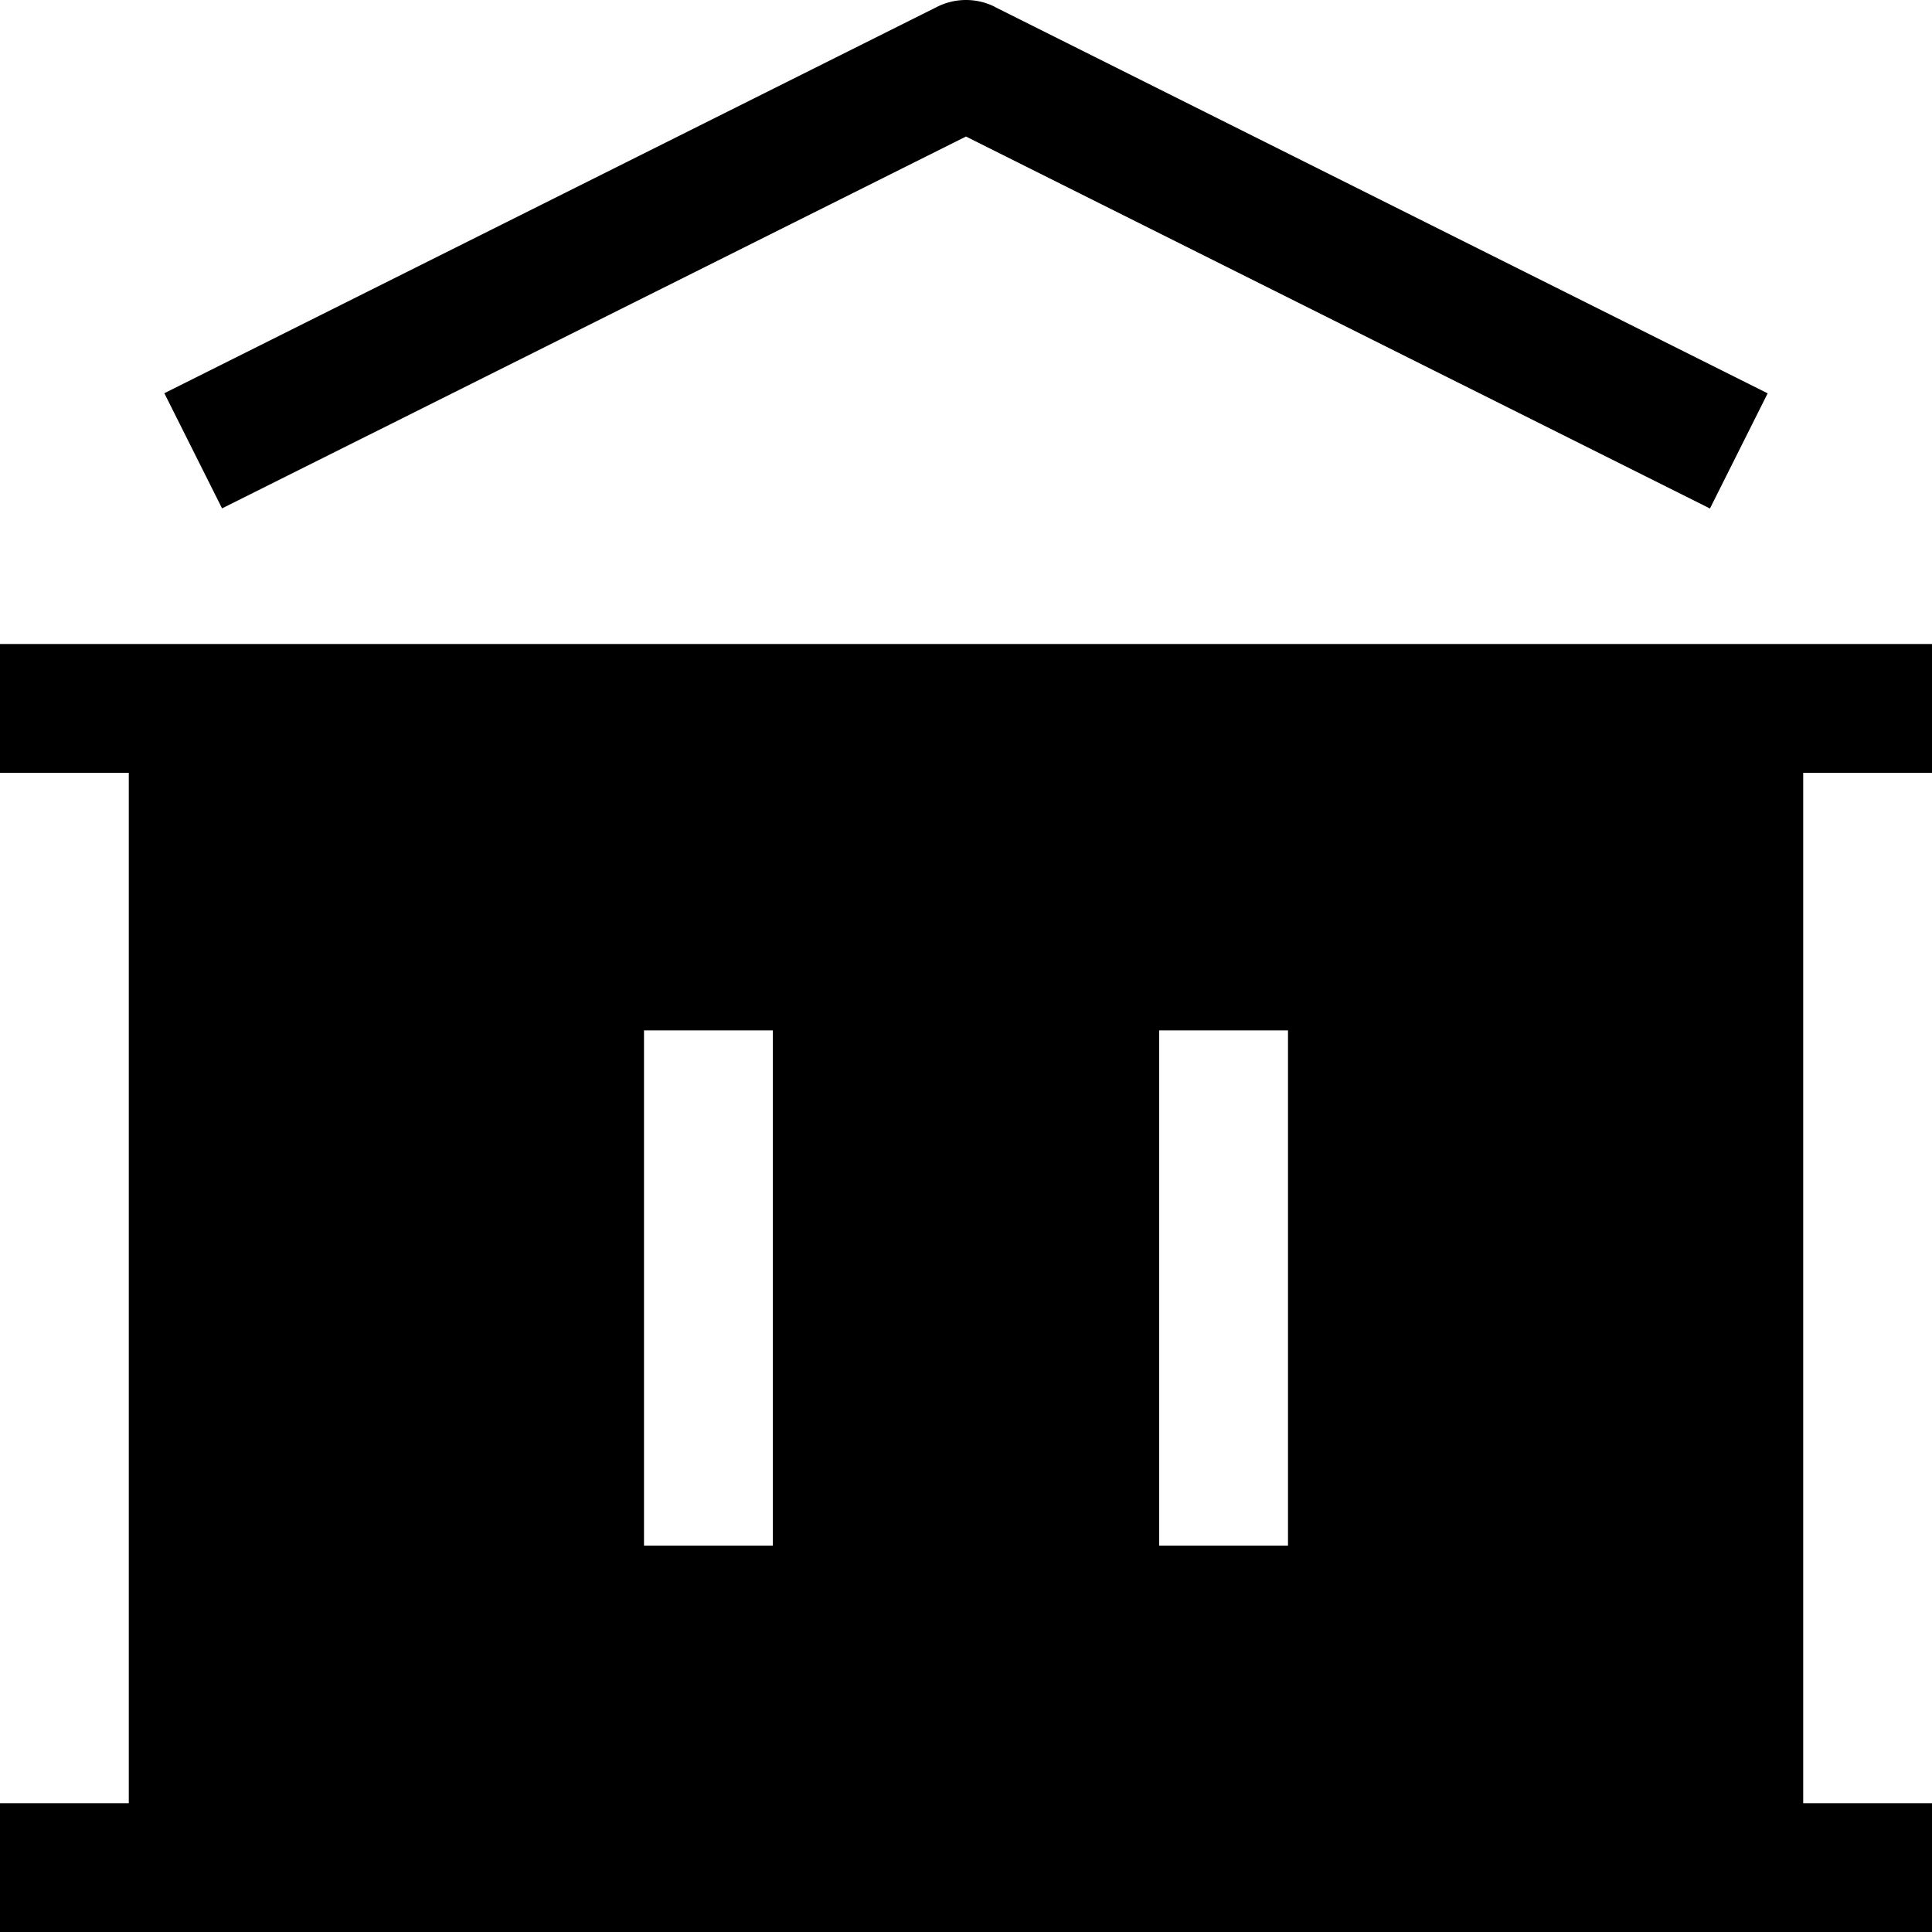 <svg viewBox="0 0 15 15" fill="none" xmlns="http://www.w3.org/2000/svg">
  <path d="M7.724.053a.5.5 0 00-.448 0l-6 3 .448.894L7.5 1.06l5.776 2.888.448-.894-6-3z" fill="currentColor"/>
  <path fill-rule="evenodd" clip-rule="evenodd" d="M14 6h1V5H0v1h1v8H0v1h15v-1h-1V6zm-9 6V8h1v4H5zm4 0V8h1v4H9z" fill="currentColor"/>
</svg>
